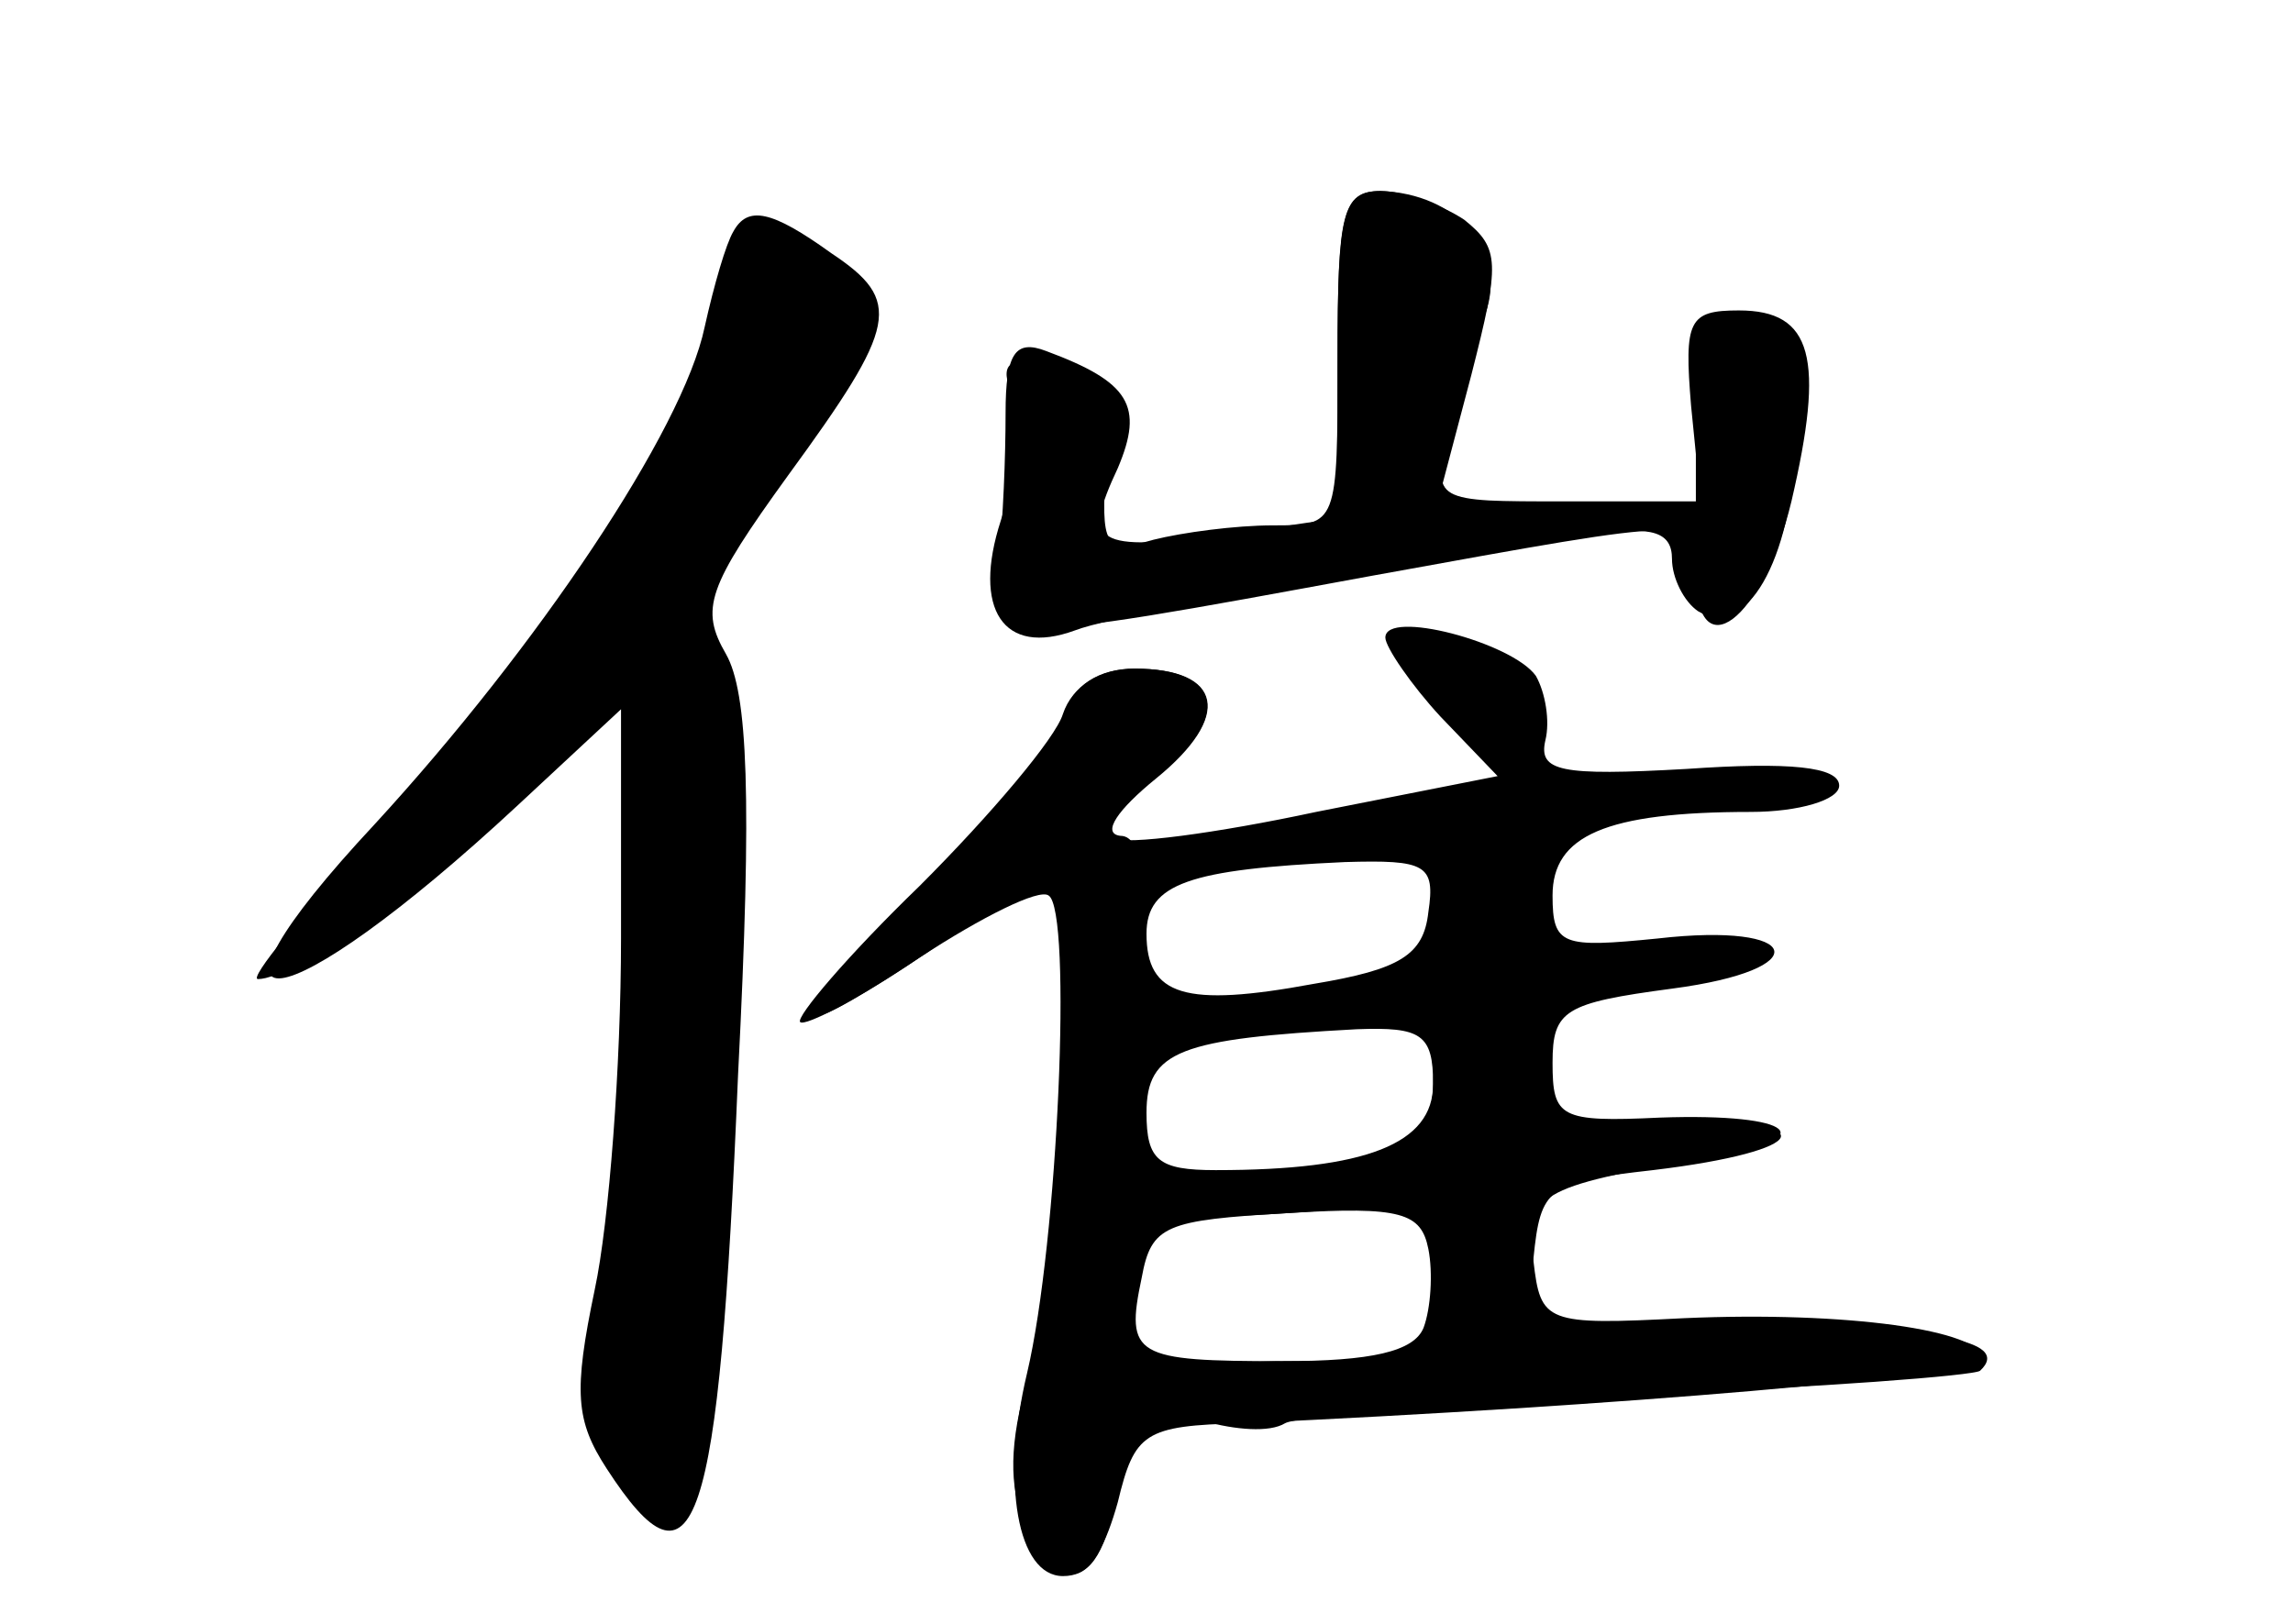 <?xml version="1.0" standalone="no"?>
<!DOCTYPE svg PUBLIC "-//W3C//DTD SVG 20010904//EN"
 "http://www.w3.org/TR/2001/REC-SVG-20010904/DTD/svg10.dtd">
<svg version="1.0" xmlns="http://www.w3.org/2000/svg"
 width="96pt" height="68pt" viewBox="0 0 96 68"
 preserveAspectRatio="xMidYMid meet">
<g transform="translate(0,68) scale(0.1,-0.1)" fill="#000000" stroke="none">
<g id="part-0" class="char-part">
  <path d="M560 530 c0 -70 0 -70 -27 -70 -16 0 -38 -3 -50 -6 -21 -6 -22 -3
-20 32 2 34 -1 39 -22 42 -19 3 -23 0 -17 -14 4 -9 1 -33 -5 -52 -12 -37 1
-57 31 -46 13 5 62 14 218 40 24 4 32 1 32 -10 0 -8 5 -18 11 -22 20 -12 39
21 41 71 3 45 1 50 -19 53 -21 3 -23 -1 -23 -37 l0 -41 -55 0 c-55 0 -55 0
-49 28 4 15 11 38 16 51 9 26 -12 50 -44 51 -16 0 -18 -10 -18 -70z"/>
  <path d="M307 583 c-3 -5 -8 -22 -12 -40 -9 -43 -70 -134 -138 -208 -84 -90
-40 -85 60 8 l43 40 0 -96 c0 -53 -5 -119 -11 -147 -9 -43 -8 -55 5 -75 37
-57 47 -28 55 165 6 117 4 160 -5 176 -11 19 -8 28 26 75 46 63 48 73 18 93
-25 18 -35 20 -41 9z"/>
  <path d="M580 413 c0 -4 11 -20 23 -33 l24 -25 -76 -15 c-42 -9 -80 -14 -85
-11 -5 2 3 14 19 27 31 24 26 44 -10 44 -15 0 -26 -7 -30 -20 -3 -11 -29 -43
-57 -71 -27 -28 -48 -52 -46 -54 2 -2 22 10 46 26 23 16 47 29 51 29 11 0 4
-163 -10 -212 -7 -26 -6 -44 1 -58 15 -29 28 -25 38 11 7 29 11 32 52 33 155
7 310 20 310 27 0 12 -57 20 -125 17 -58 -3 -60 -2 -63 24 -3 28 1 31 72 43
50 8 38 19 -19 17 -42 -2 -45 0 -45 23 0 22 5 25 50 31 61 8 55 28 -6 21 -40
-4 -44 -3 -44 18 0 25 22 35 83 35 20 0 37 5 37 11 0 8 -21 10 -64 7 -53 -3
-62 -1 -59 12 2 8 0 20 -4 27 -10 14 -63 28 -63 16z m18 -115 c-2 -18 -12 -24
-48 -30 -54 -10 -70 -5 -70 21 0 21 18 27 83 30 34 1 38 -1 35 -21z m2 -72 c0
-25 -28 -36 -91 -36 -24 0 -29 4 -29 24 0 26 14 31 88 35 27 1 32 -2 32 -23z
m-4 -102 c-4 -10 -22 -14 -59 -14 -62 0 -66 2 -59 35 4 22 10 24 61 27 48 3
56 0 59 -15 2 -10 1 -25 -2 -33z"/>
</g>
<g id="part-1" class="char-part">
  <path d="M296 542 c-7 -47 -63 -132 -140 -213 -30 -32 -52 -59 -48 -59 15 0
69 39 108 78 23 23 44 42 48 42 10 0 7 -146 -5 -221 -12 -78 -6 -119 16 -119
20 0 23 21 29 193 4 100 2 154 -6 166 -9 15 -3 29 30 79 38 57 39 62 23 76
-30 27 -48 20 -55 -22z"/>
</g>
<g id="part-2" class="char-part">
  <path d="M560 531 l0 -68 -47 -7 c-55 -7 -60 -4 -45 28 11 26 5 36 -30 49 -13
5 -17 -1 -17 -26 0 -18 -1 -45 -3 -62 -4 -36 -6 -36 157 -6 138 25 135 25 135
1 0 -41 28 -20 40 30 14 60 9 80 -22 80 -21 0 -23 -4 -20 -40 l4 -40 -55 0
-55 0 14 53 c12 47 12 53 -3 65 -9 6 -25 12 -35 12 -16 0 -18 -9 -18 -69z"/>
</g>
<g id="part-3" class="char-part">
  <path d="M445 381 c-3 -10 -30 -42 -60 -72 -30 -29 -52 -55 -50 -57 2 -2 25
10 50 27 26 17 50 29 54 26 10 -6 4 -145 -9 -200 -11 -46 -4 -85 15 -85 21 0
27 29 32 173 5 112 3 137 -8 137 -8 1 -1 11 15 24 32 26 28 46 -9 46 -14 0
-26 -7 -30 -19z"/>
</g>
<g id="part-4" class="char-part">
  <path d="M600 226 c0 -26 -21 -36 -77 -36 -17 0 -35 -5 -39 -11 -5 -8 11 -10
55 -7 l61 4 0 -33 0 -33 -60 0 c-33 0 -60 -4 -60 -10 0 -11 45 -24 58 -16 5 3
71 8 148 12 76 3 141 8 143 10 14 13 -22 19 -101 17 l-89 -2 3 32 c3 30 6 32
50 37 67 8 73 22 8 19 -51 -3 -55 -1 -54 19 1 17 -4 22 -22 22 -19 0 -24 -5
-24 -24z"/>
</g>
</g>
</svg>